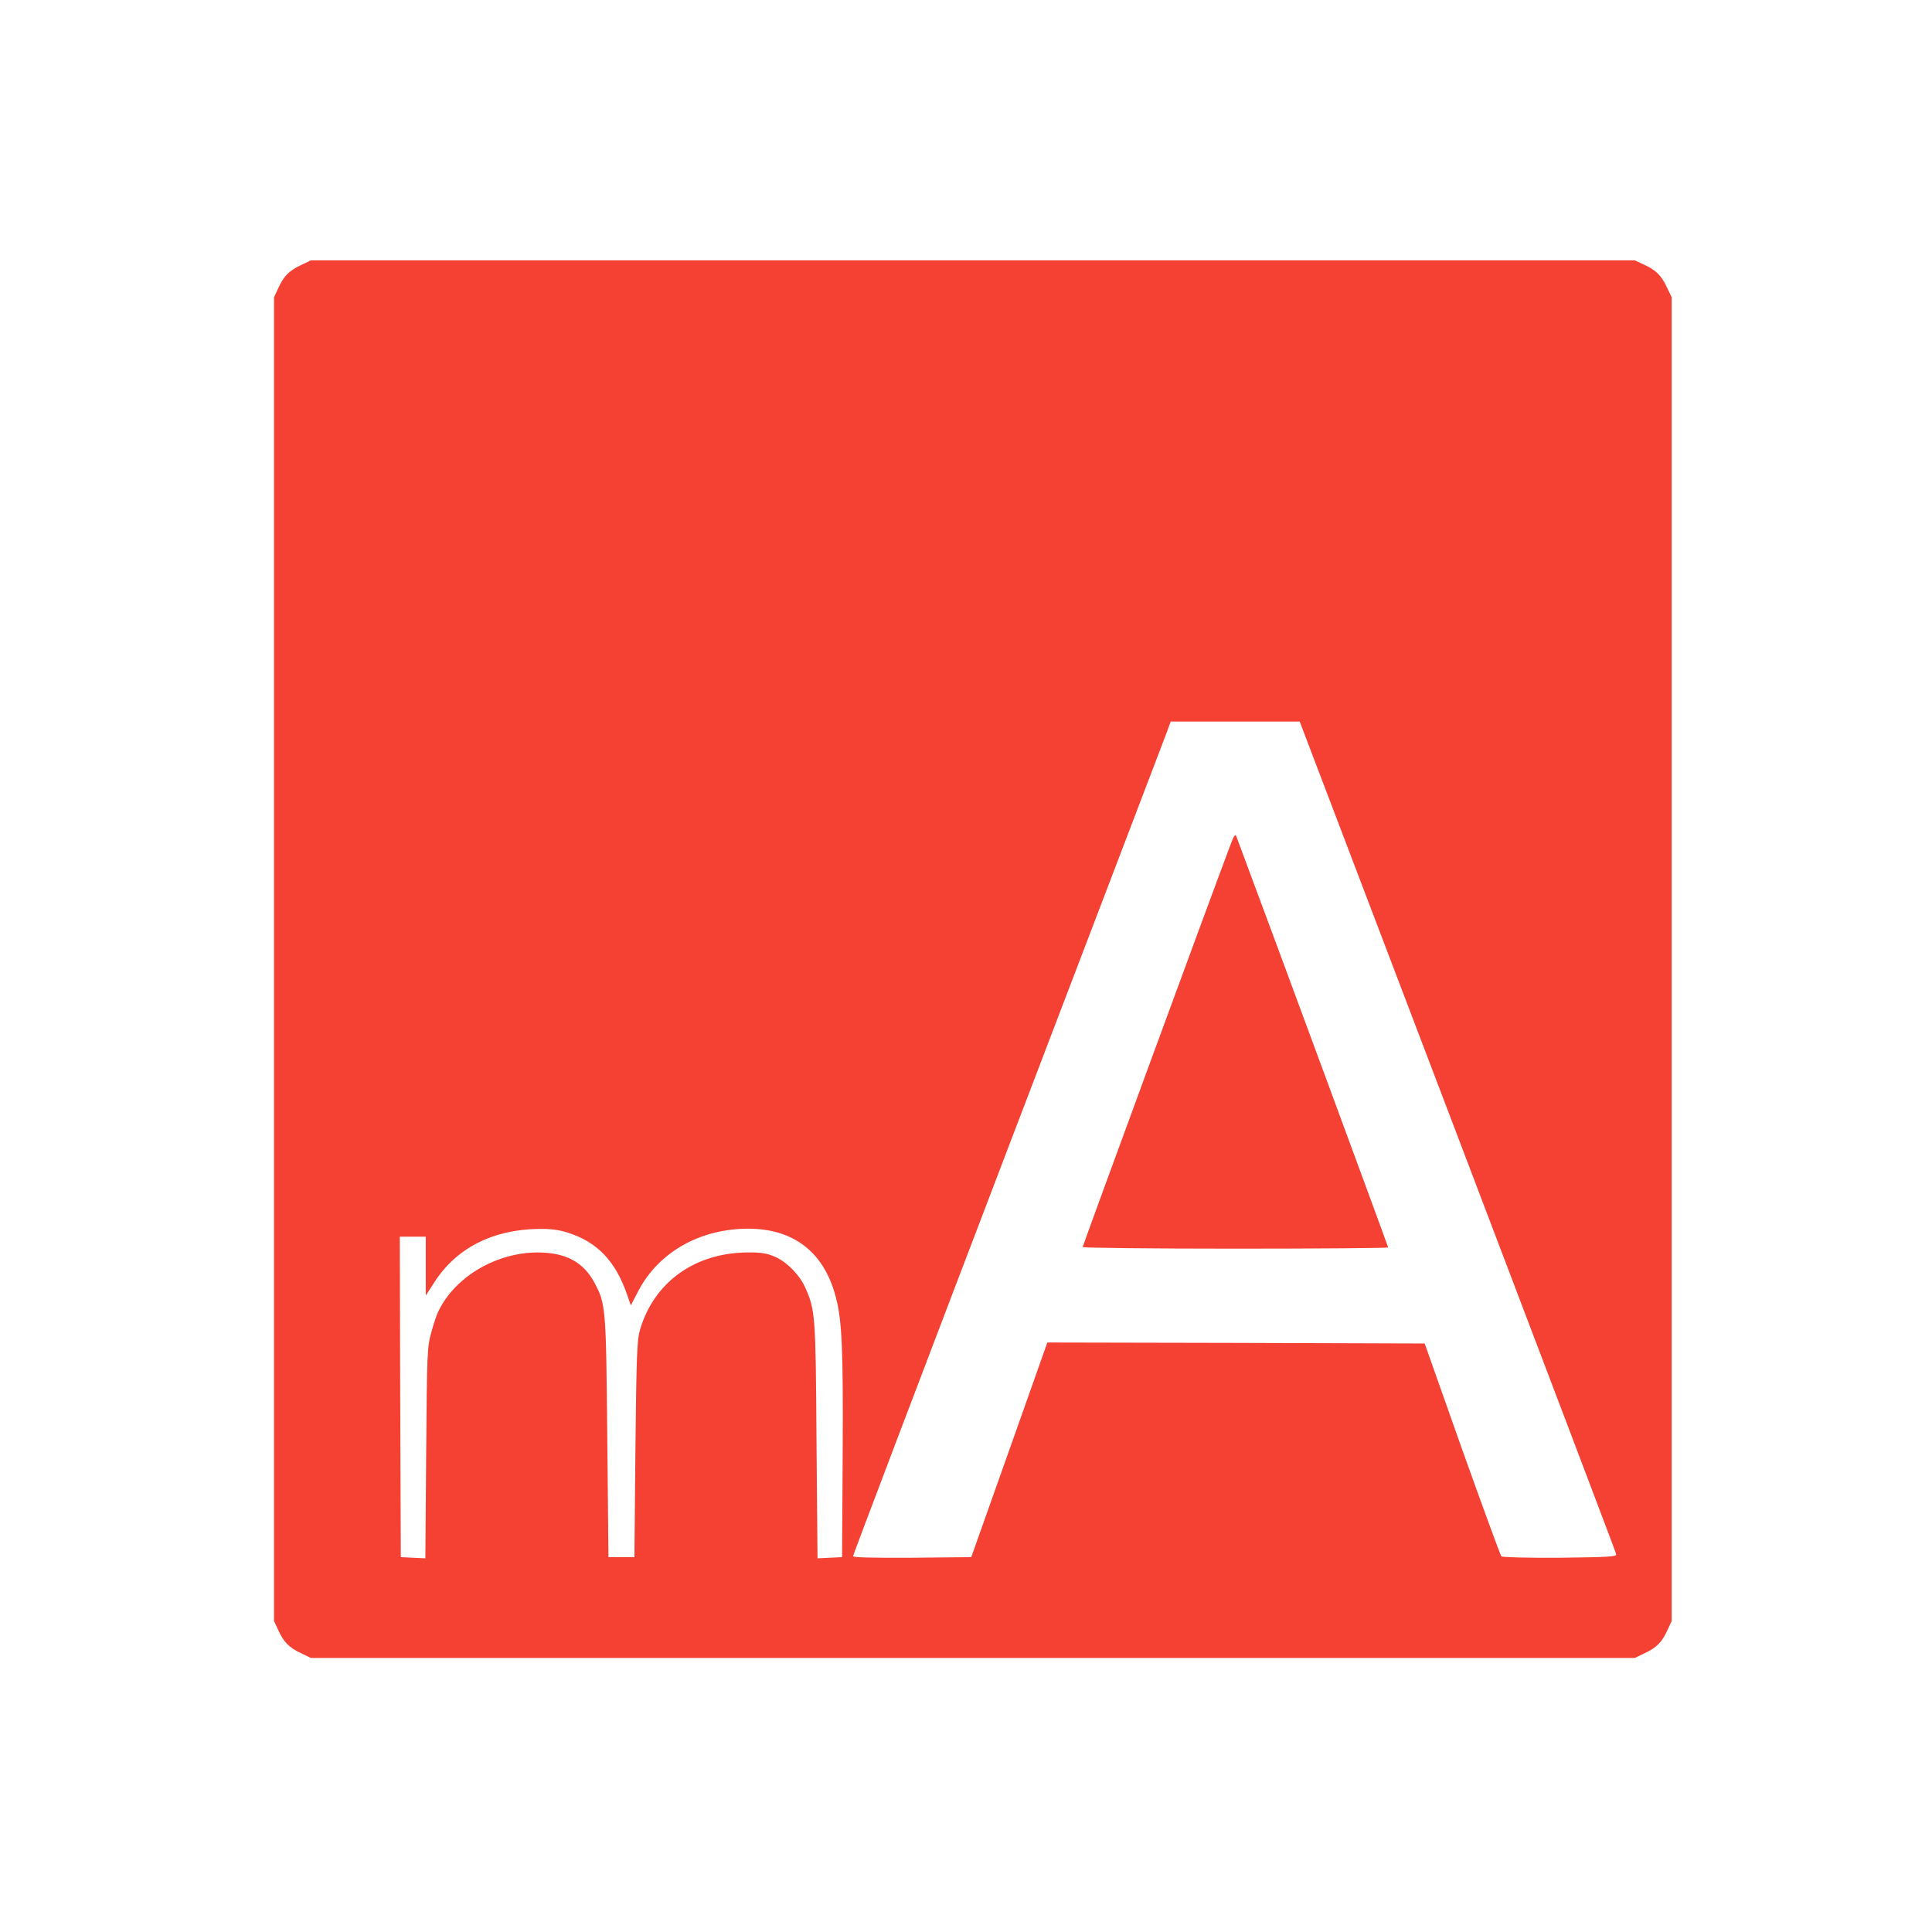 <?xml version="1.0" encoding="UTF-8" standalone="no"?>
<svg
   xmlns:dc="http://purl.org/dc/elements/1.1/"
   xmlns:cc="http://creativecommons.org/ns#"
   xmlns:rdf="http://www.w3.org/1999/02/22-rdf-syntax-ns#"
   xmlns:svg="http://www.w3.org/2000/svg"
   xmlns="http://www.w3.org/2000/svg"
   xmlns:sodipodi="http://sodipodi.sourceforge.net/DTD/sodipodi-0.dtd"
   xmlns:inkscape="http://www.inkscape.org/namespaces/inkscape"
   sodipodi:docname="logo.svg"
   inkscape:version="1.0 (4035a4fb49, 2020-05-01)"
   id="svg271"
   version="1.1"
   viewBox="0 0 135.467 135.467"
   height="512"
   width="512">
  <defs
     id="defs265">
    <inkscape:path-effect
       only_selected="false"
       apply_with_weight="true"
       apply_no_weight="true"
       helper_size="0"
       steps="2"
       weight="40"
       lpeversion="1"
       is_visible="true"
       id="path-effect335"
       effect="bspline" />
    <inkscape:path-effect
       only_selected="true"
       apply_with_weight="false"
       apply_no_weight="false"
       helper_size="0"
       steps="1"
       weight="29.833"
       lpeversion="1"
       is_visible="true"
       id="path-effect331"
       effect="bspline" />
    <inkscape:path-effect
       crossing_points_vector=""
       add_other_stroke_width="inkscape_1.0_and_up"
       inverse_width="false"
       both="false"
       add_stroke_width="inkscape_1.0_and_up"
       prop_to_stroke_width="true"
       interruption_width="5"
       switcher_size="17.7"
       lpeversion="1"
       is_visible="true"
       id="path-effect329"
       effect="knot" />
    <inkscape:path-effect
       only_selected="false"
       apply_with_weight="true"
       apply_no_weight="true"
       helper_size="51"
       steps="10"
       weight="10.033"
       lpeversion="1"
       is_visible="true"
       id="path-effect327"
       effect="bspline" />
    <inkscape:path-effect
       miter_limit="100"
       jointype="extrapolated"
       smoothing="7.7"
       end_offset="0.2"
       attach_start="0.2"
       stroke_width="0.699"
       lpeversion="1"
       is_visible="true"
       id="path-effect325"
       effect="taper_stroke" />
    <clipPath
       id="clipPath304"
       clipPathUnits="userSpaceOnUse">
      <circle
         r="67.733"
         cy="124.127"
         cx="-170.388"
         id="circle306"
         style="fill:#decd87;stroke-width:0.874;stroke-linecap:round" />
    </clipPath>
  </defs>
  <sodipodi:namedview
     inkscape:window-maximized="1"
     inkscape:window-y="0"
     inkscape:window-x="0"
     inkscape:window-height="1016"
     inkscape:window-width="1920"
     units="px"
     fit-margin-bottom="0"
     fit-margin-right="0"
     fit-margin-left="0"
     fit-margin-top="0"
     lock-margins="true"
     showgrid="false"
     inkscape:document-rotation="0"
     inkscape:current-layer="layer1"
     inkscape:document-units="mm"
     inkscape:cy="334.24775"
     inkscape:cx="236.84838"
     inkscape:zoom="0.70278478"
     inkscape:pageshadow="2"
     inkscape:pageopacity="0.0"
     borderopacity="1.0"
     bordercolor="#666666"
     pagecolor="#ffffff"
     id="base" />
  <g
     transform="translate(-72.874,79.073)"
     id="layer1"
     inkscape:groupmode="layer"
     inkscape:label="Capa 1">
    <rect
       ry="0"
       y="-79.073"
       x="72.874"
       height="135.467"
       width="135.467"
       id="rect345"
       style="opacity:1;fill:#ffffff;fill-opacity:1;stroke:none;stroke-width:3.247;stroke-linecap:round" />
    <g
       transform="matrix(0.014,0,0,-0.014,92.088,37.18)"
       fill="#000000"
       stroke="none"
       id="g8"
       style="fill:#f44133;fill-opacity:1">
      <path
         d="M 135,6976 C 75,6948 48,6920 21,6860 L 0,6815 V 3500 185 L 21,140 C 48,80 75,52 135,24 L 185,0 h 3315 3315 l 50,24 c 60,28 87,56 114,116 l 21,45 v 3315 3315 l -24,50 c -28,60 -56,87 -116,114 l -45,21 H 3500 185 Z M 5928,2613 c 435,-1143 793,-2085 794,-2093 3,-13 -35,-15 -281,-18 -162,-1 -289,2 -294,7 -5,5 -93,247 -197,537 l -187,529 -945,3 -945,2 -190,-537 -191,-538 -296,-3 c -198,-1 -296,1 -296,8 0,6 349,925 776,2043 427,1117 785,2056 796,2085 l 19,52 h 323 323 z M 1469,2131 c 150,-47 242,-143 301,-316 l 17,-49 38,73 c 102,194 309,311 550,311 229,0 381,-119 439,-344 31,-117 37,-265 34,-786 l -3,-515 -62,-3 -61,-3 -5,588 c -4,625 -6,656 -56,767 -28,64 -93,130 -153,156 -40,17 -70,22 -137,21 -264,-2 -468,-149 -538,-387 -15,-52 -18,-126 -23,-599 l -5,-540 h -65 -65 l -6,600 c -6,655 -7,668 -66,778 -56,102 -145,148 -284,148 -205,-1 -408,-119 -493,-289 -10,-18 -27,-68 -38,-110 -21,-73 -22,-104 -26,-605 l -4,-528 -61,3 -62,3 -3,803 -2,802 h 65 65 v -147 -148 l 40,62 c 110,175 294,269 527,272 54,1 102,-5 142,-18 z"
         id="path4"
         style="fill:#f44133;fill-opacity:1" />
      <path
         d="m 4787,4064 c -89,-235 -737,-1999 -737,-2006 0,-4 344,-8 765,-8 421,0 765,3 765,6 0,5 -577,1569 -760,2058 -5,16 -13,5 -33,-50 z"
         id="path6"
         style="fill:#f44133;fill-opacity:1" />
    </g>
  </g>
</svg>
